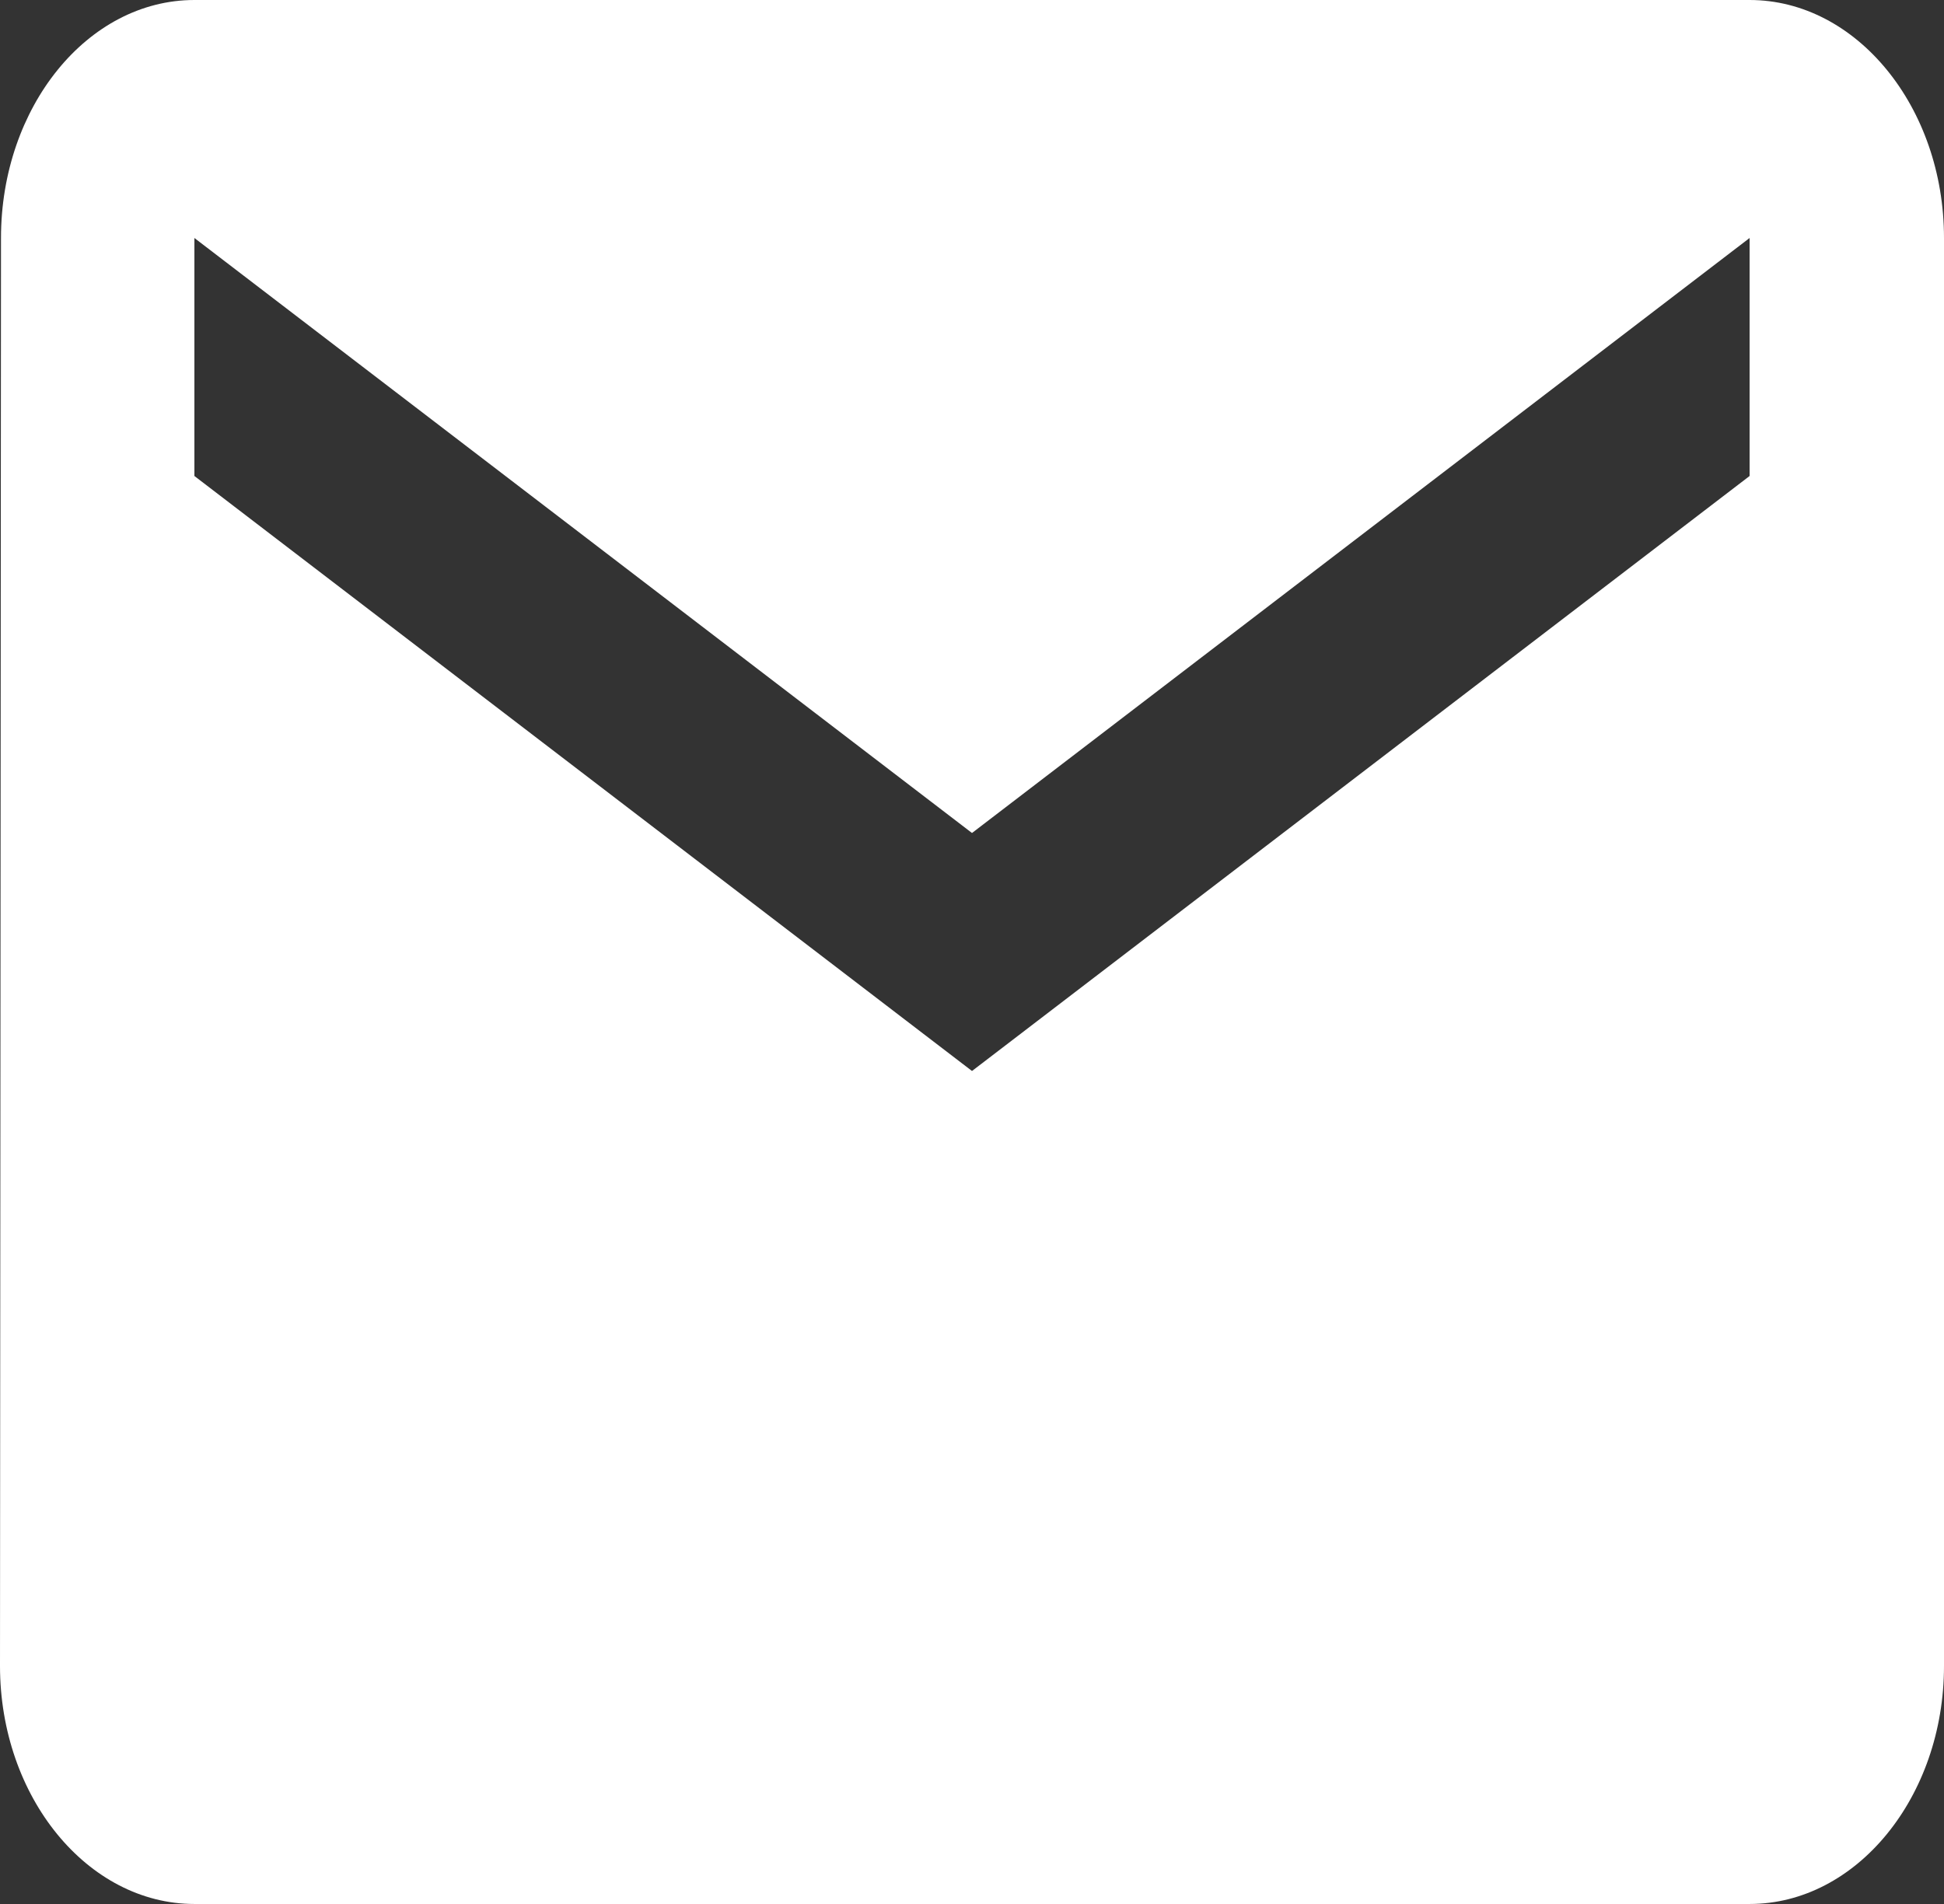 <svg width="49" height="48" viewBox="0 0 49 48" fill="none" xmlns="http://www.w3.org/2000/svg">
<rect x="0" y="0" width="49" height="48" fill="#333333" stroke="none"/>
<path d="M44.1 0H4.9C2.205 0 0.025 2.7 0.025 6L0 42C0 45.3 2.205 48 4.9 48H44.1C46.795 48 49 45.3 49 42V6C49 2.7 46.795 0 44.1 0ZM44.1 12L24.5 27L4.9 12V6L24.5 21L44.1 6V12Z" fill="white"/>
</svg>
